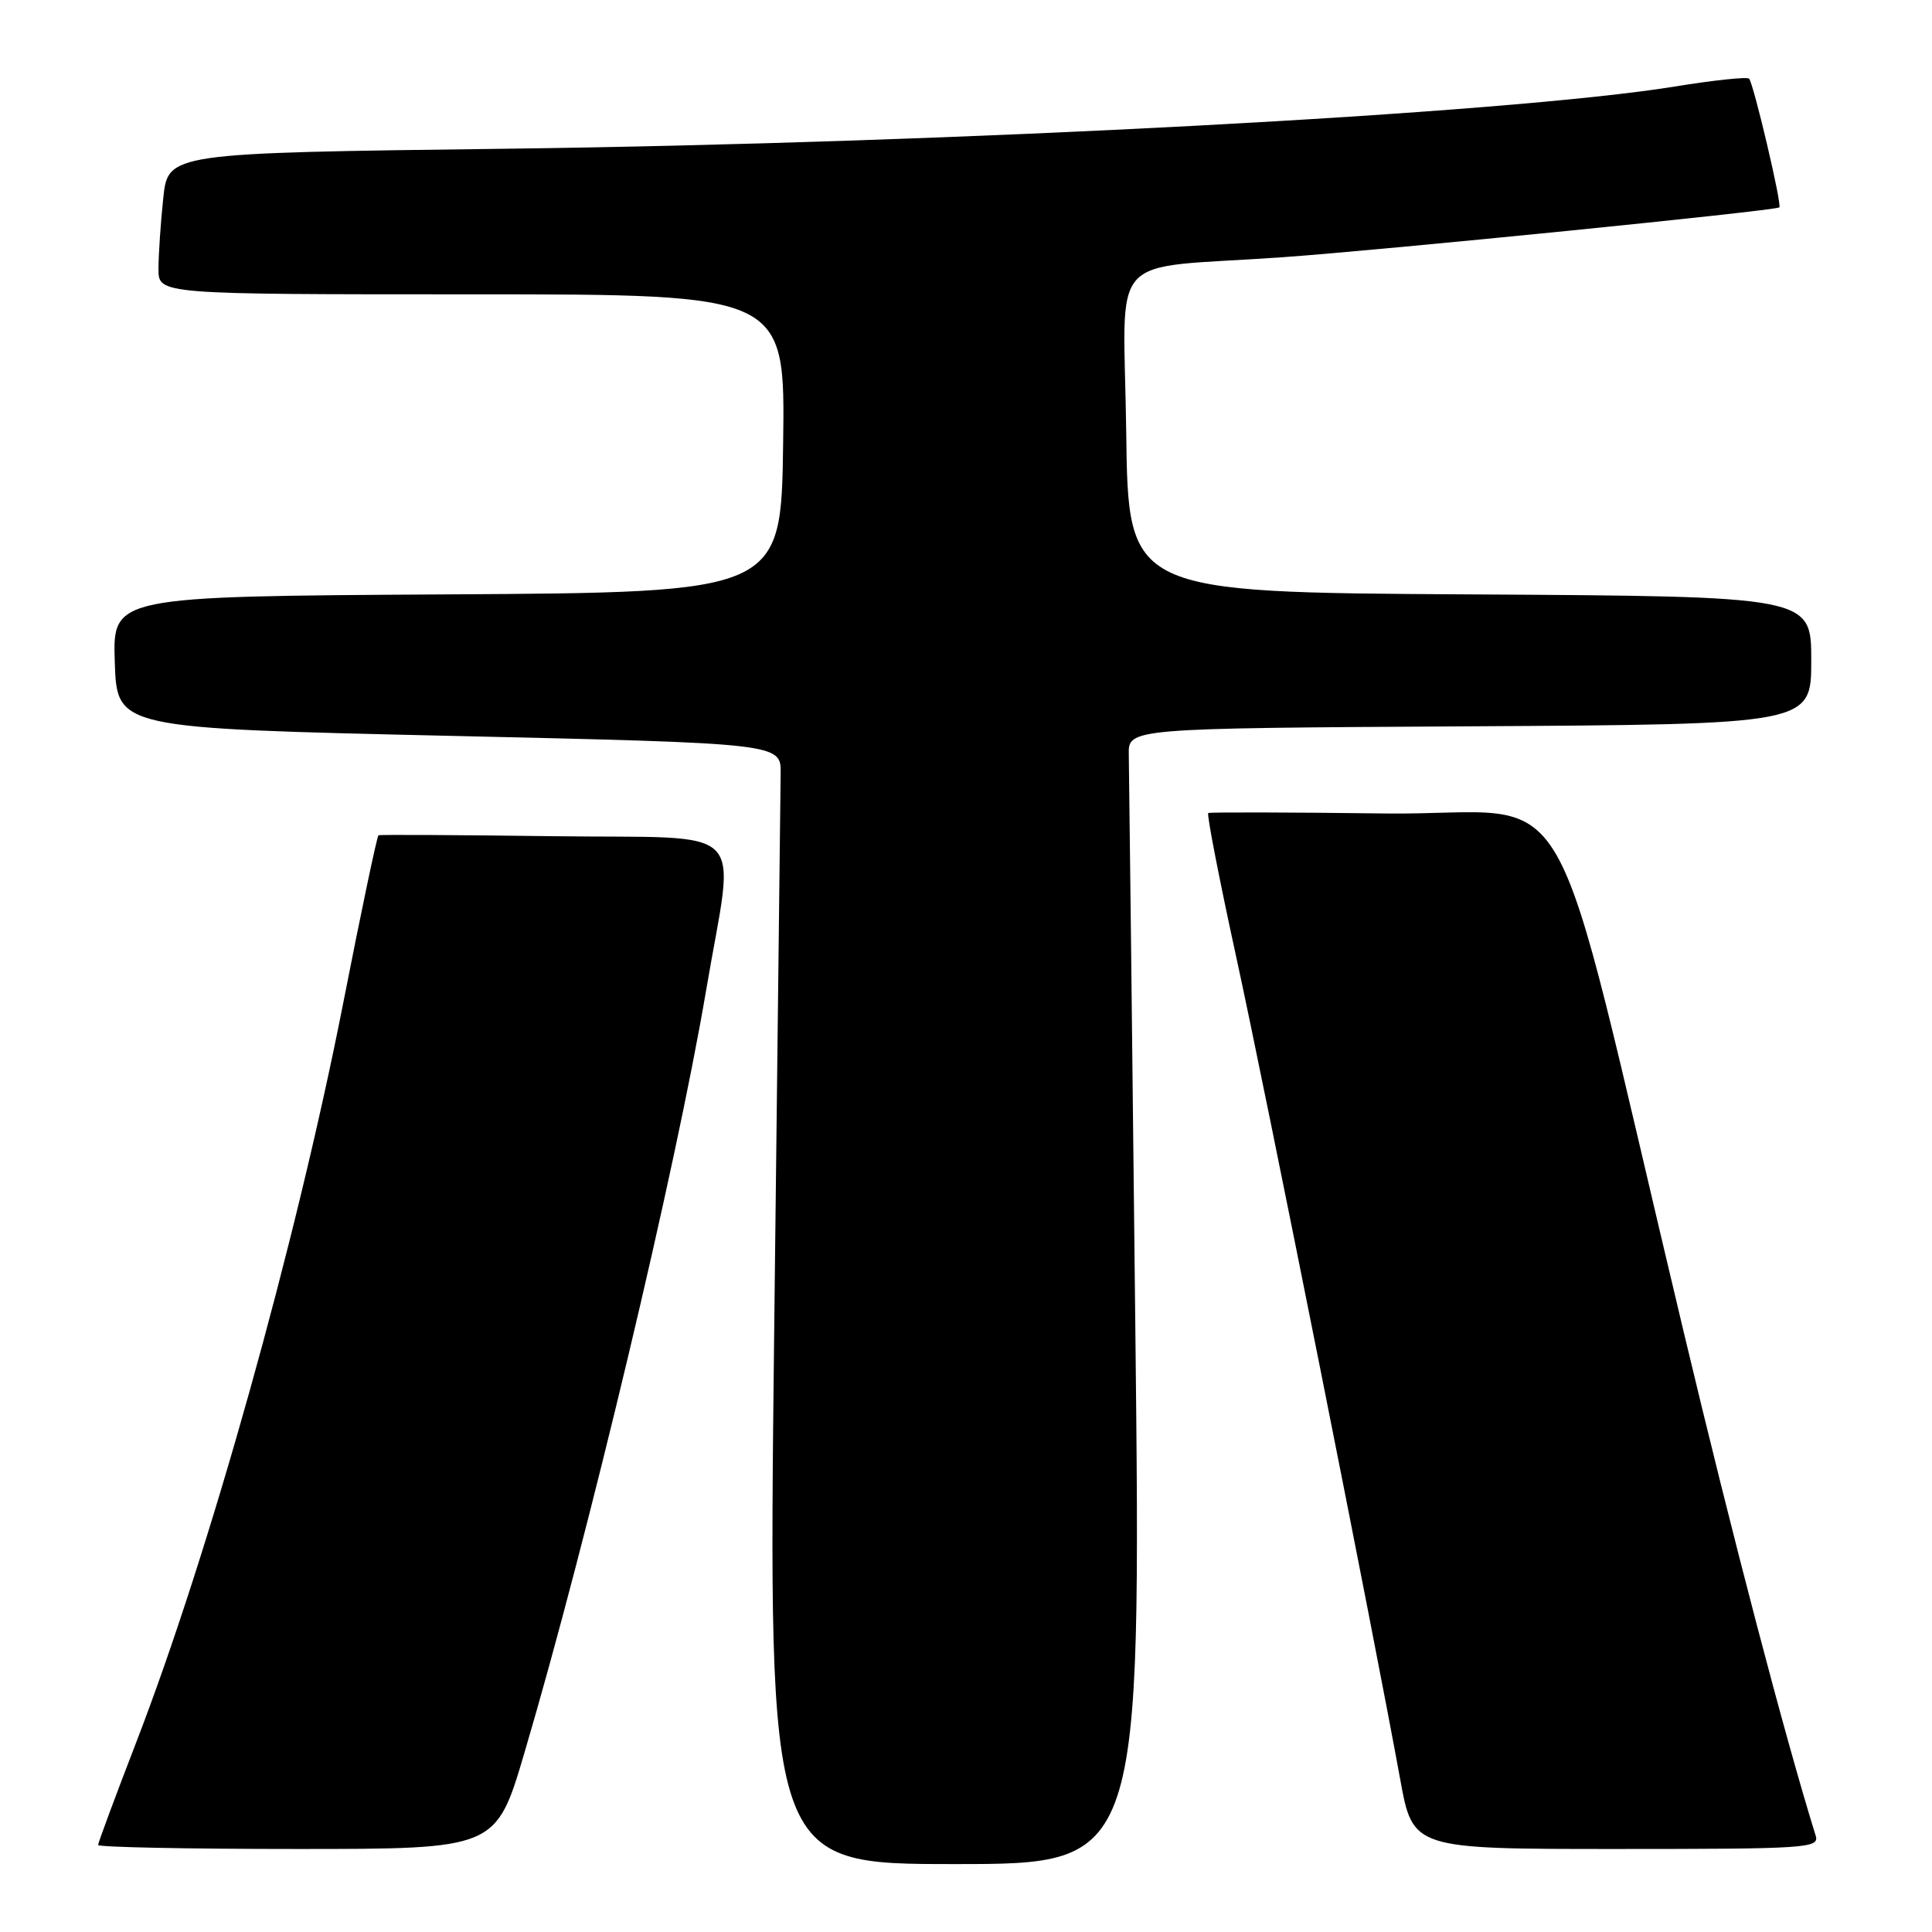<?xml version="1.0" encoding="UTF-8" standalone="no"?>
<!DOCTYPE svg PUBLIC "-//W3C//DTD SVG 1.1//EN" "http://www.w3.org/Graphics/SVG/1.1/DTD/svg11.dtd" >
<svg xmlns="http://www.w3.org/2000/svg" xmlns:xlink="http://www.w3.org/1999/xlink" version="1.1" viewBox="0 0 256 256">
 <g >
 <path fill="currentColor"
d=" M 150.43 175.25 C 150.00 135.79 149.61 101.92 149.57 100.00 C 149.50 96.50 149.50 96.50 194.75 96.24 C 240.00 95.98 240.00 95.98 240.00 87.50 C 240.00 79.02 240.00 79.02 194.75 78.76 C 149.50 78.50 149.50 78.50 149.23 57.30 C 148.92 32.71 146.19 35.76 170.00 34.08 C 183.18 33.15 235.12 27.94 235.77 27.48 C 236.16 27.21 232.34 11.00 231.76 10.42 C 231.49 10.16 227.05 10.63 221.89 11.47 C 199.54 15.08 126.63 18.96 66.88 19.71 C 22.26 20.27 22.26 20.27 21.63 26.28 C 21.28 29.59 21.00 33.80 21.00 35.65 C 21.00 39.00 21.00 39.00 62.52 39.00 C 104.04 39.00 104.04 39.00 103.77 58.75 C 103.50 78.50 103.50 78.50 59.21 78.76 C 14.92 79.02 14.92 79.02 15.21 87.76 C 15.50 96.50 15.50 96.50 59.50 97.50 C 103.50 98.50 103.50 98.50 103.44 102.50 C 103.41 104.70 103.02 138.11 102.58 176.75 C 101.78 247.00 101.78 247.00 126.50 247.00 C 151.22 247.00 151.22 247.00 150.43 175.25 Z  M 69.49 232.25 C 77.98 203.49 89.55 154.92 93.56 131.25 C 97.38 108.67 99.85 111.16 73.25 110.80 C 60.74 110.64 50.34 110.58 50.15 110.68 C 49.96 110.78 47.86 120.76 45.49 132.85 C 39.22 164.77 27.70 205.91 18.01 230.97 C 15.26 238.10 13.00 244.18 13.00 244.47 C 13.00 244.76 24.86 245.00 39.36 245.00 C 65.73 245.00 65.73 245.00 69.49 232.25 Z  M 240.59 243.25 C 236.42 229.79 229.66 204.00 223.10 176.50 C 204.64 99.21 209.76 108.11 183.59 107.79 C 170.89 107.63 160.32 107.61 160.10 107.73 C 159.88 107.86 161.54 116.41 163.79 126.73 C 167.73 144.77 182.05 216.60 185.53 235.75 C 187.21 245.00 187.21 245.00 214.17 245.00 C 239.39 245.00 241.10 244.89 240.59 243.25 Z "/>
</g>
</svg>